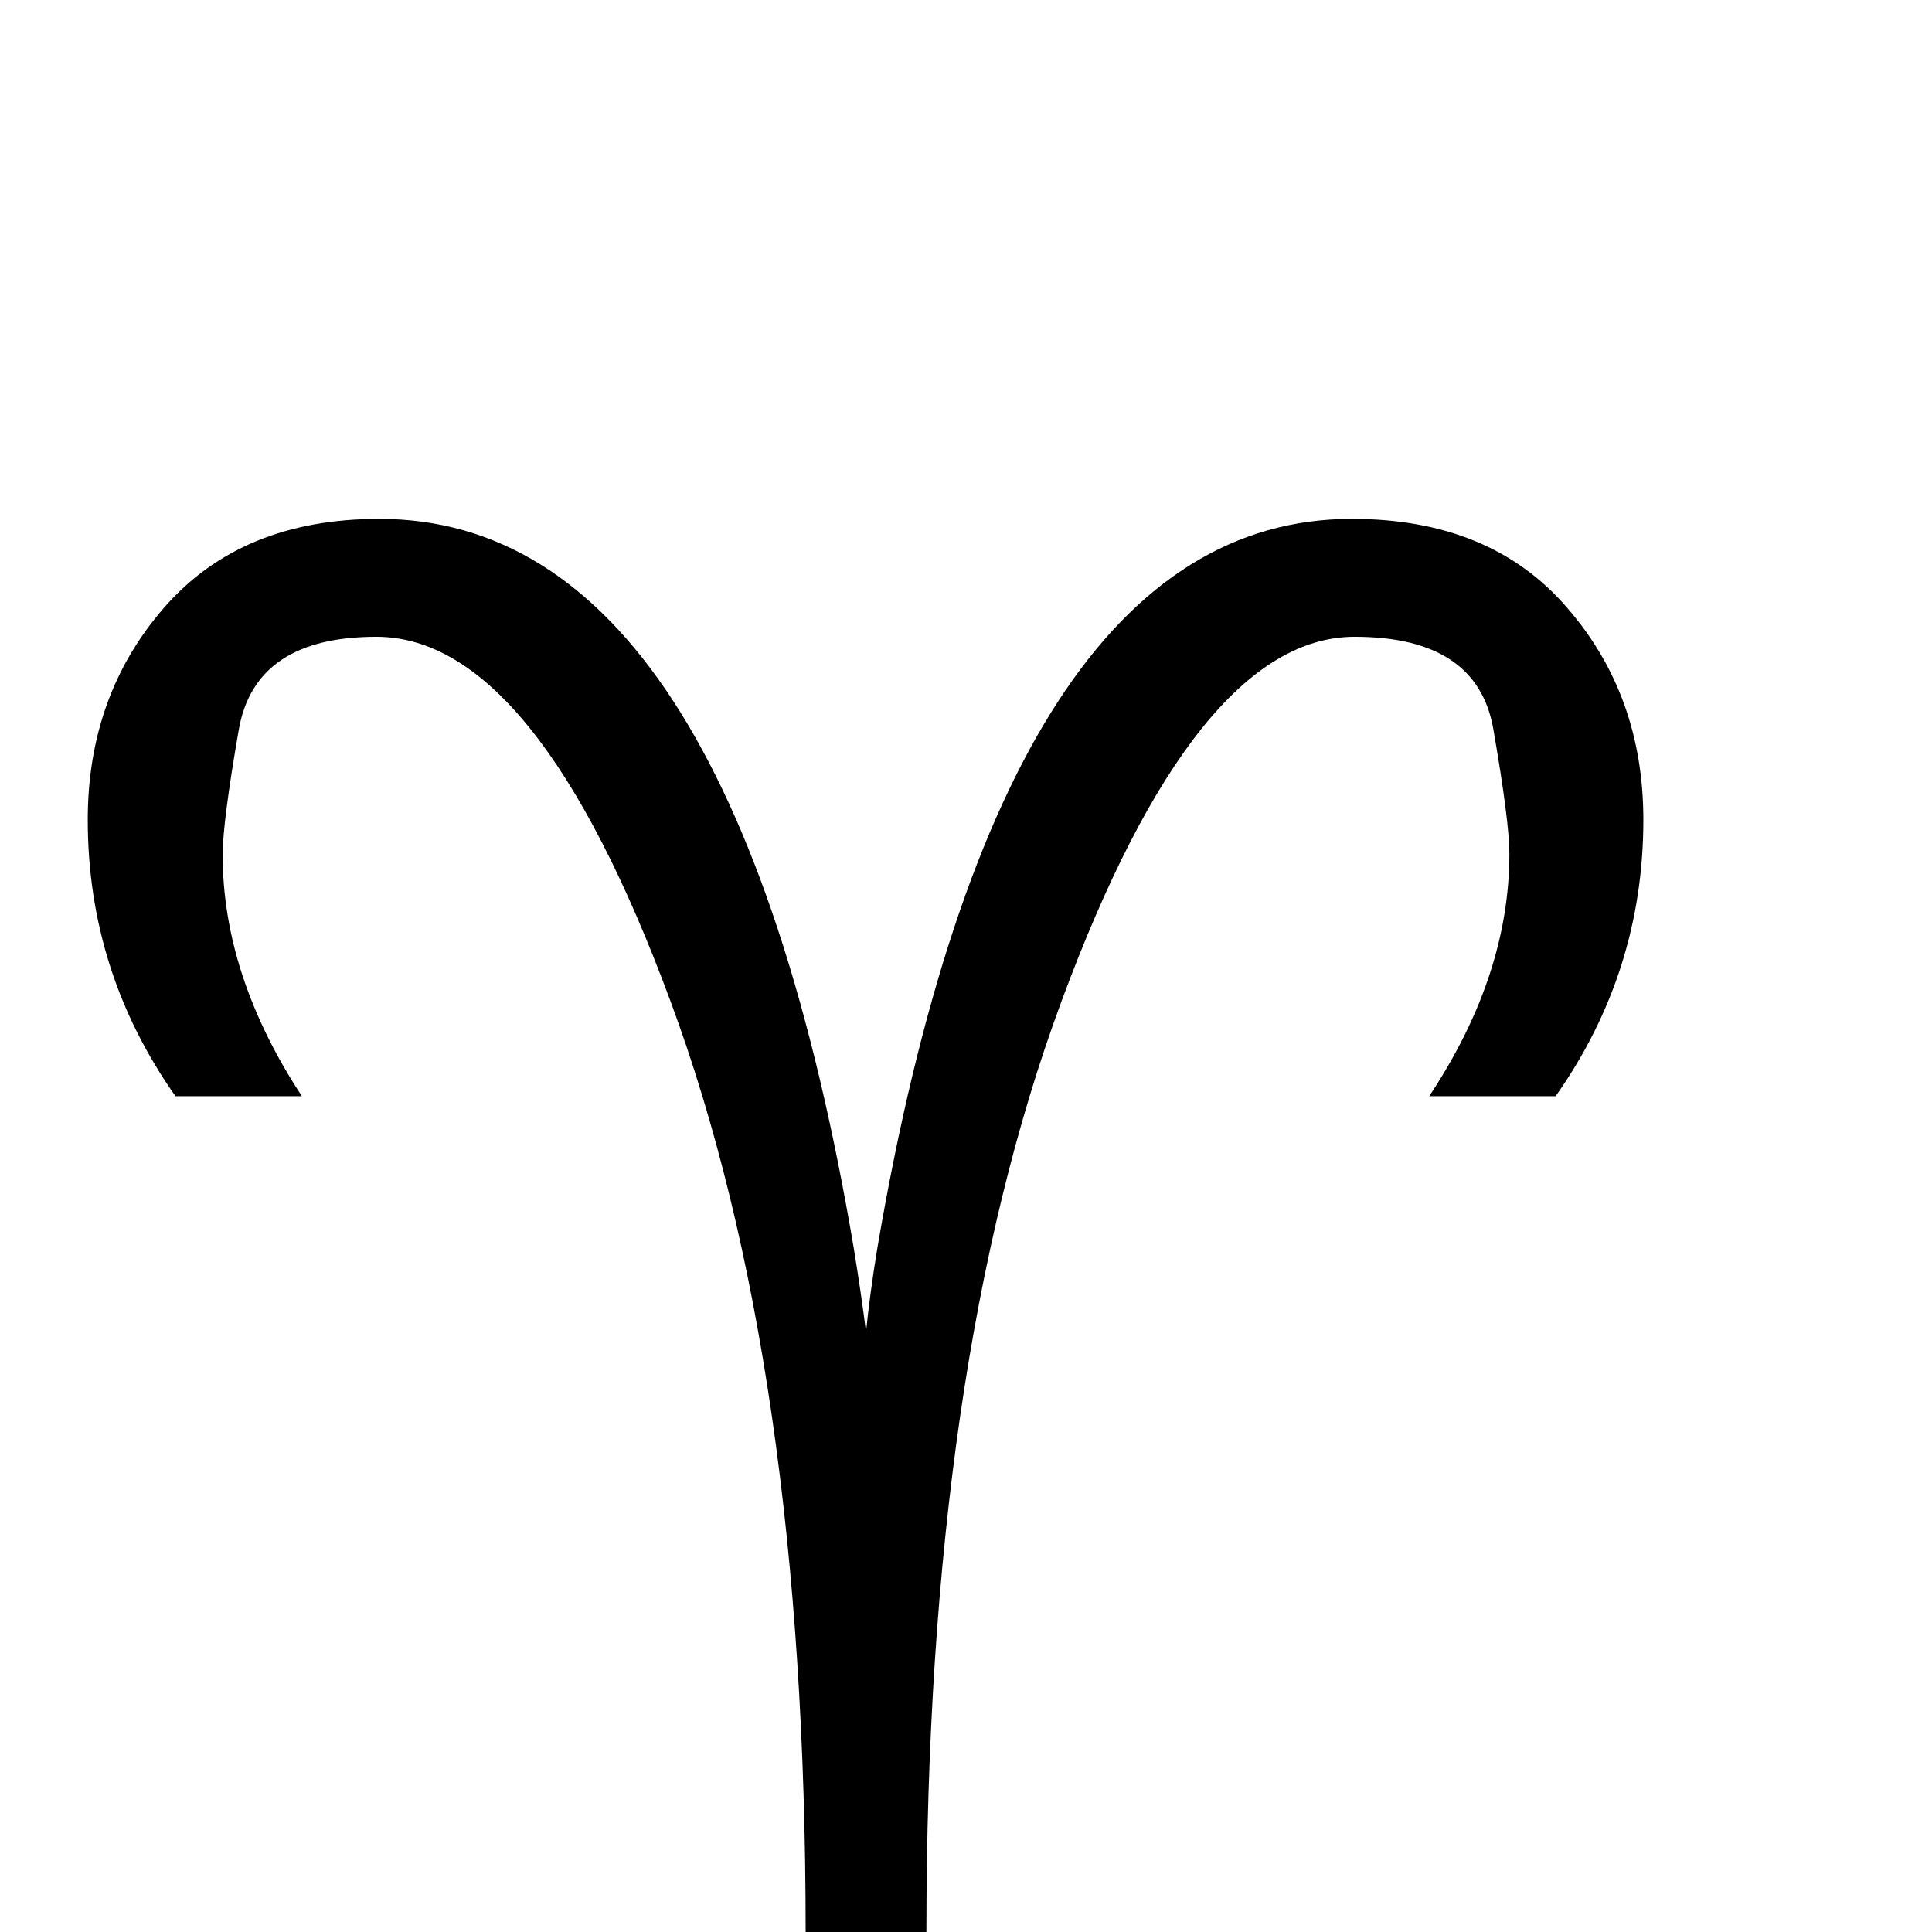 <?xml version="1.0" encoding="UTF-8" standalone="no"?>
<svg
   xmlns:dc="http://purl.org/dc/elements/1.1/"
   xmlns:cc="http://creativecommons.org/ns#"
   xmlns:rdf="http://www.w3.org/1999/02/22-rdf-syntax-ns#"
   xmlns:svg="http://www.w3.org/2000/svg"
   xmlns="http://www.w3.org/2000/svg"
   id="svg6"
   version="1.1"
   viewBox="-32.0 -32.0 64 64"
   height="64"
   width="64">
  <defs
     id="defs2" />
  <g
     id="text4"
     style="font-size:64px;fill:#000000"
     aria-label="♈">
    <path
       id="path12"
       style="font-size:64px;fill:#000000"
       d="m -5.312,32 q 0,-18.75 -4.469,-30.812 -4.469,-12.094 -9.75,-12.094 -4.031,0 -4.562,3.094 -0.531,3.062 -0.531,4.125 0,4 2.625,8 h -4.188 q -2.906,-4.125 -2.906,-9.156 0,-4.125 2.531,-7.031 2.562,-2.938 7.125,-2.938 11.625,0 15.719,24.156 0.25,1.531 0.406,2.781 0.125,-1.25 0.375,-2.781 4.125,-24.156 15.719,-24.156 4.594,0 7.125,2.938 2.531,2.906 2.531,7.031 0,5.031 -2.906,9.156 h -4.188 Q 18,0.312 18,-3.719 q 0,-1.062 -0.531,-4.125 -0.531,-3.062 -4.594,-3.062 -5.25,0 -9.719,12.094 Q -1.312,13.25 -1.312,32 Z" />
  </g>
</svg>
